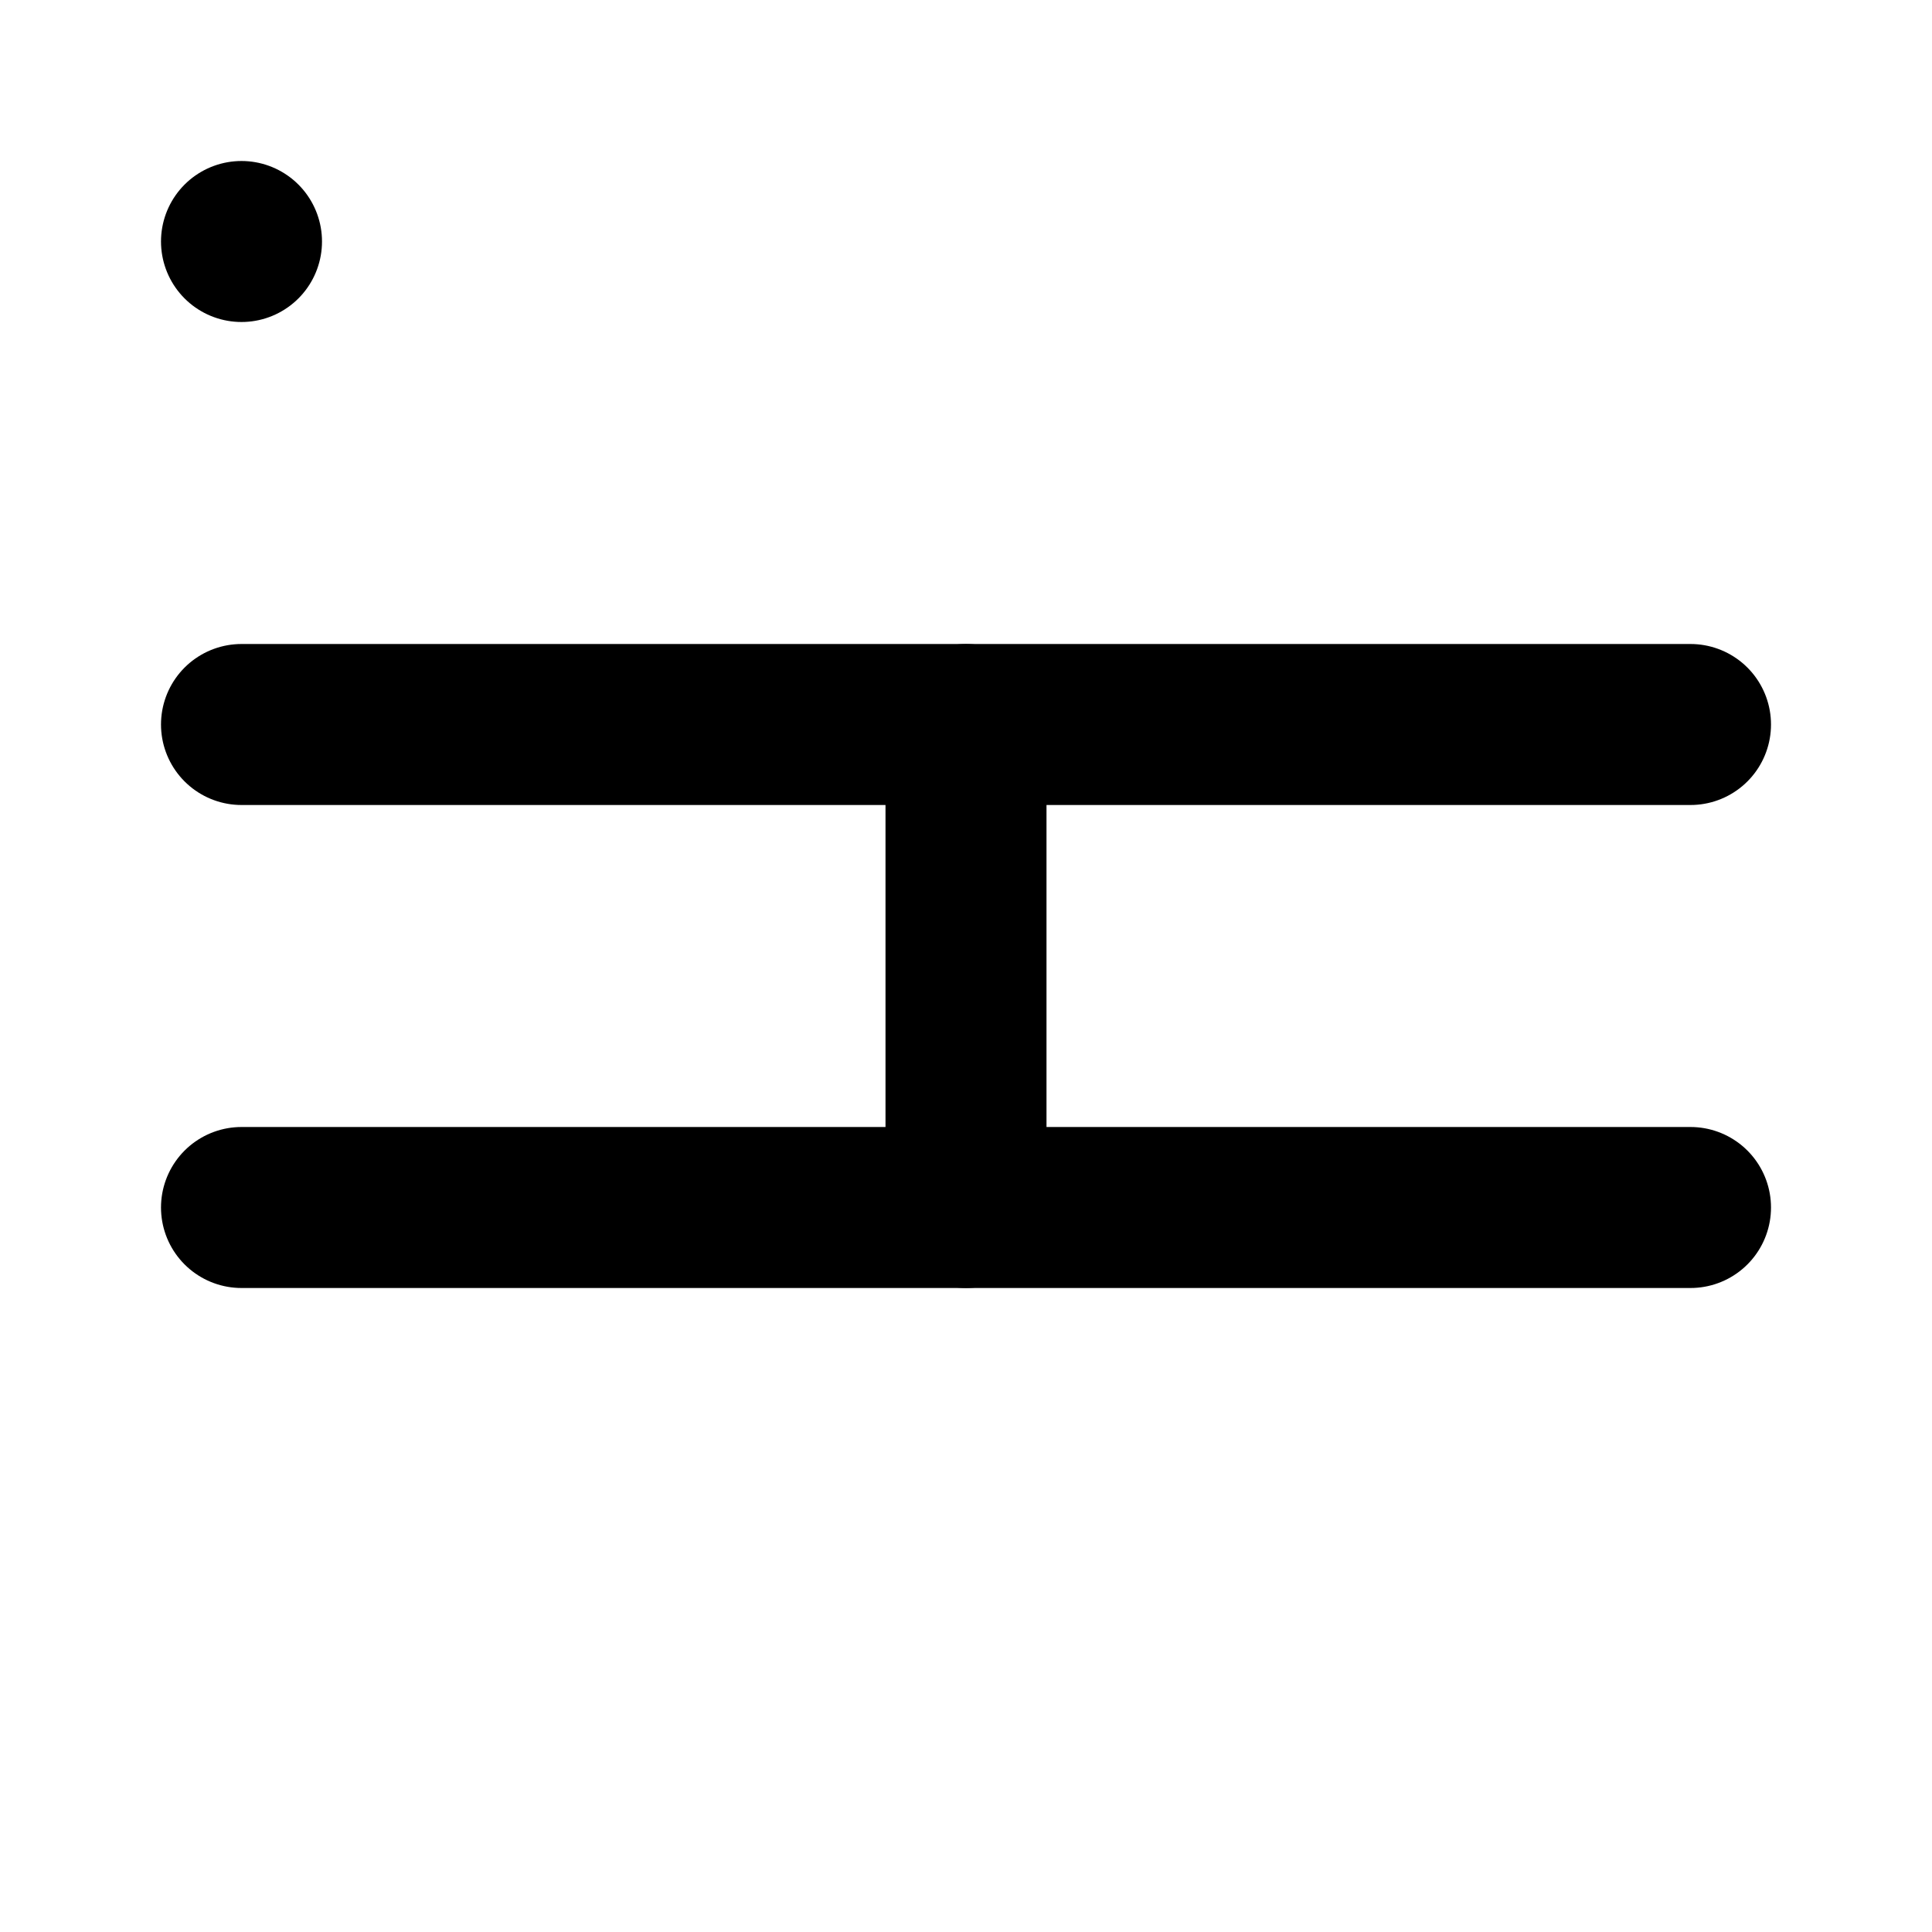 <svg xmlns="http://www.w3.org/2000/svg" viewBox="0 0 24 24" fill="none" stroke="currentColor" stroke-width="2" stroke-linecap="round" stroke-linejoin="round">
  <path d="M12 15V9" />
  <path d="M3 15h18" />
  <path d="M3 9h18" />
  <rect x="3" y="3" rx="2" />
</svg>
